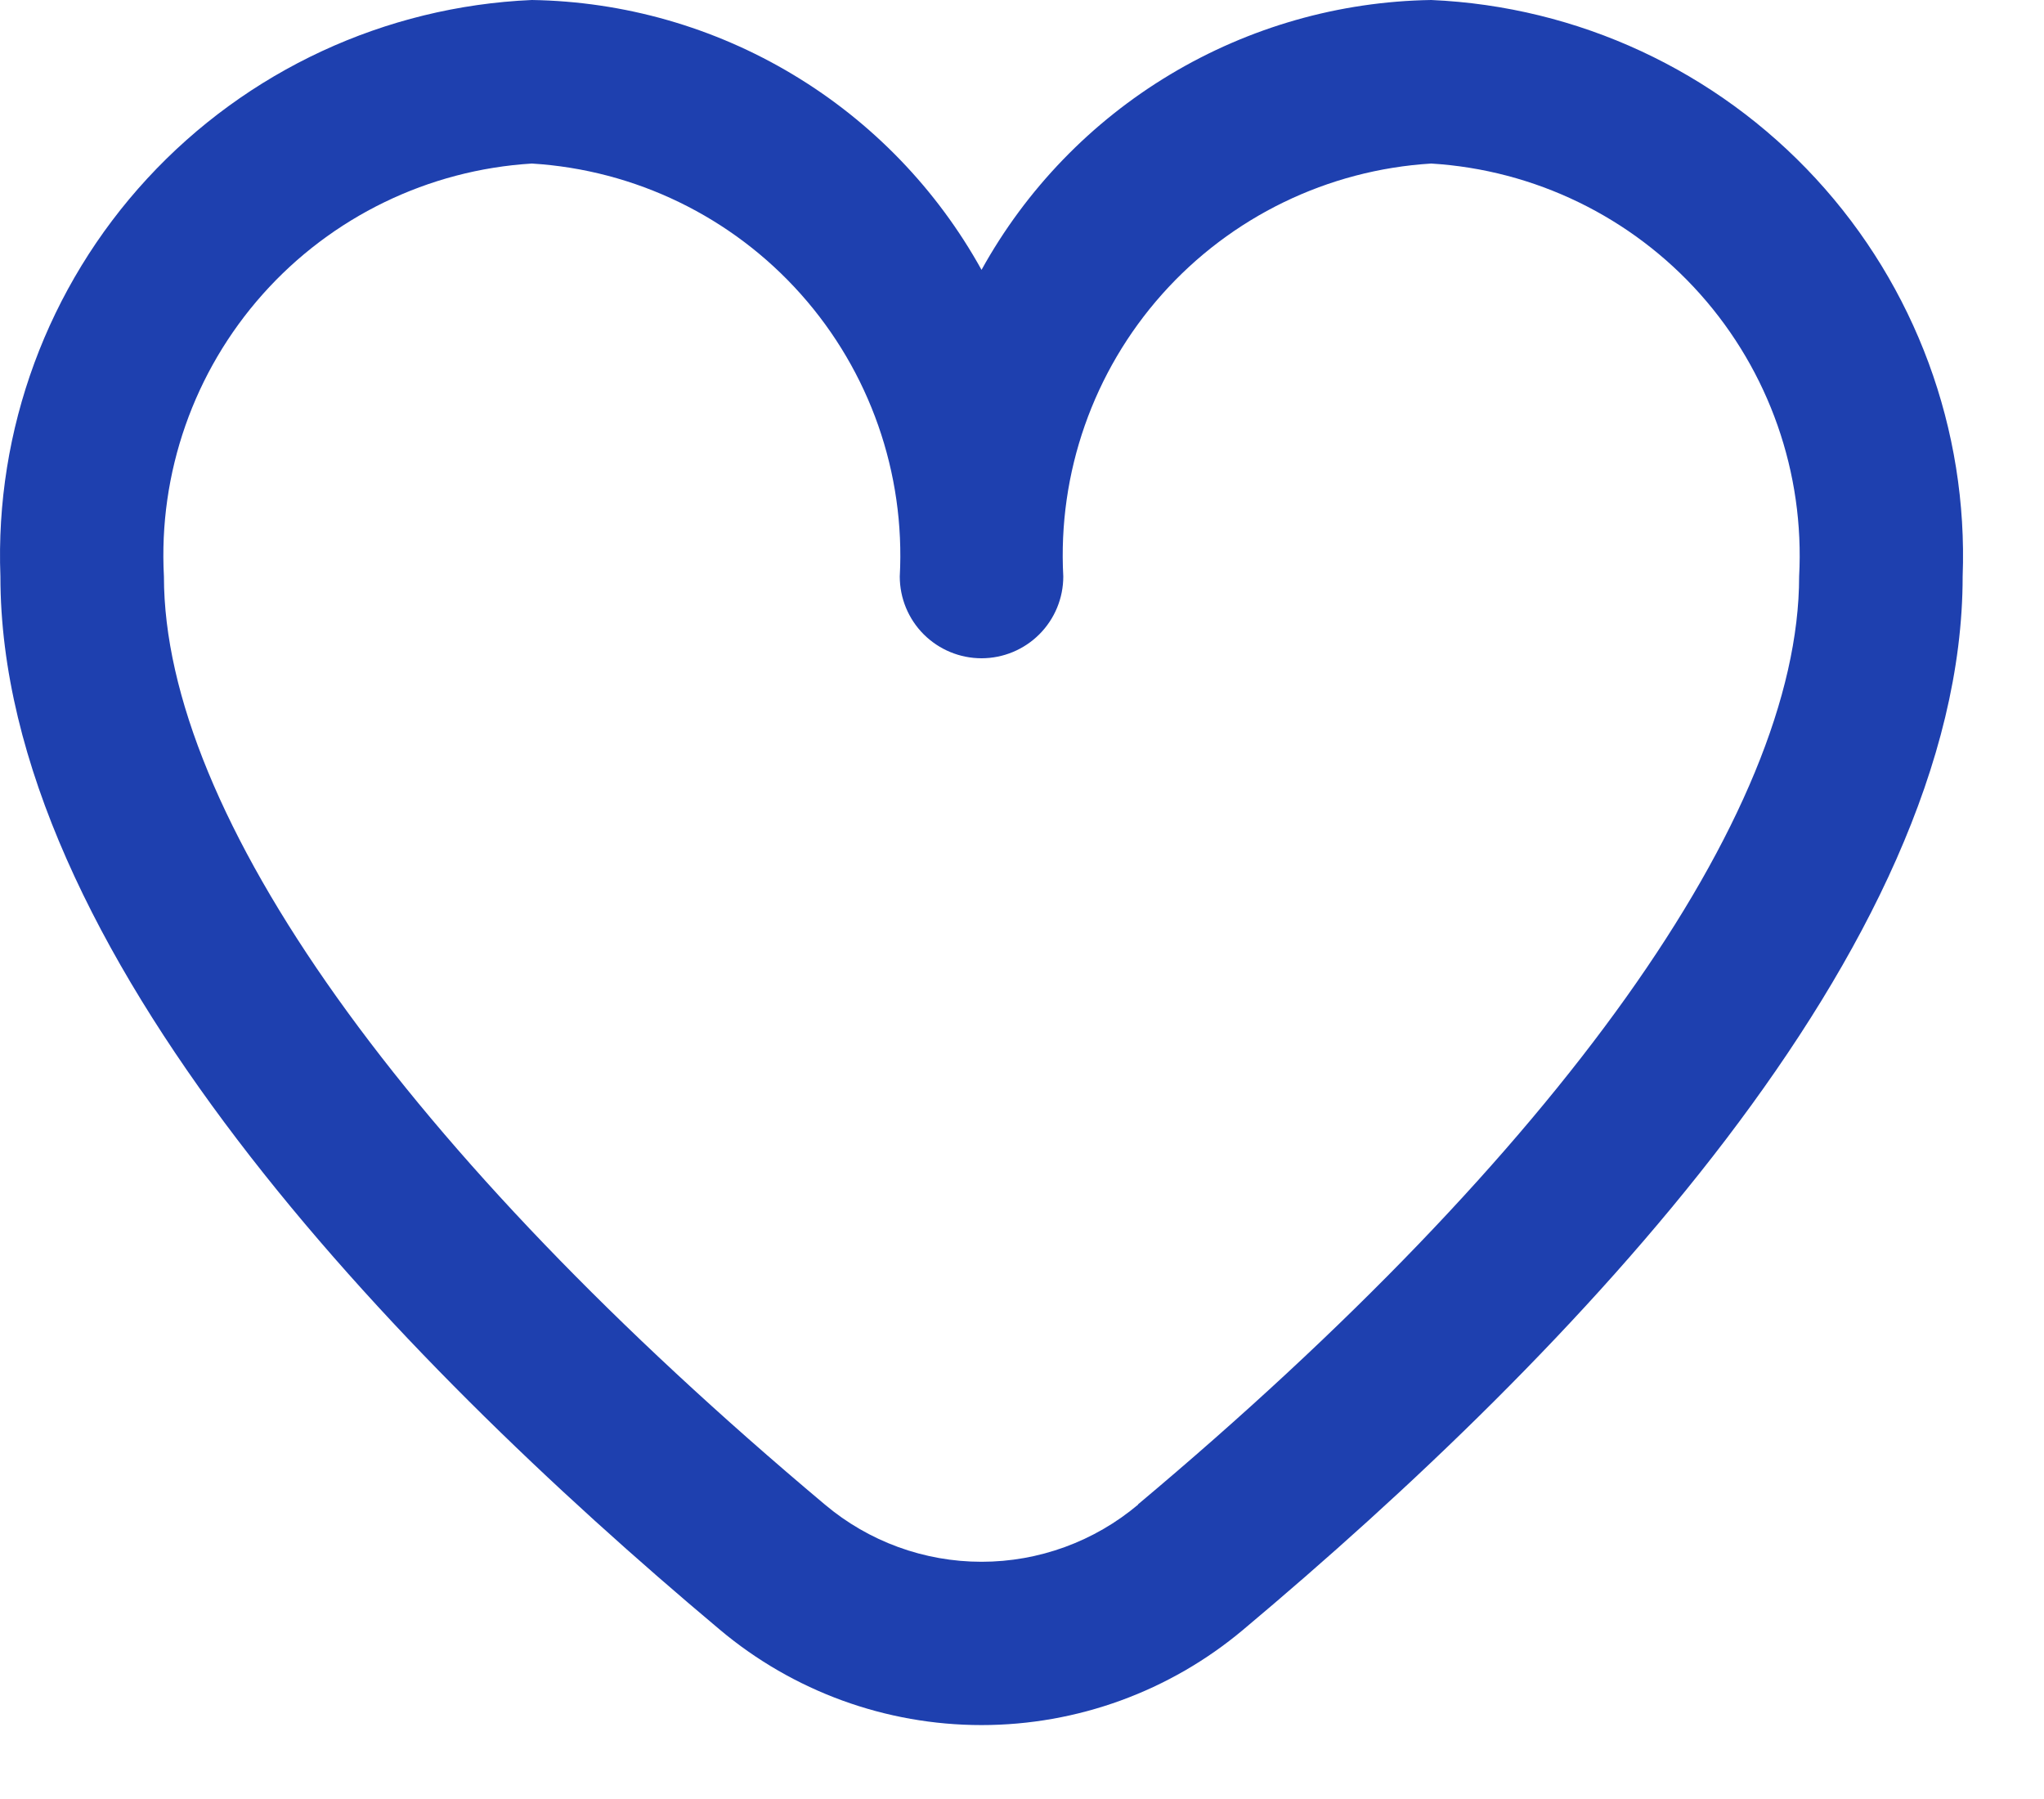 <svg width="50" height="44" viewBox="0 0 50 44" fill="none" xmlns="http://www.w3.org/2000/svg" xmlns:xlink="http://www.w3.org/1999/xlink">
<path d="M35.01,0C32.758,0.035 30.555,0.664 28.623,1.823C26.692,2.981 25.1,4.629 24.01,6.6C22.919,4.629 21.328,2.981 19.396,1.823C17.465,0.664 15.262,0.035 13.01,0C9.42,0.156 6.037,1.727 3.601,4.368C1.165,7.01 -0.126,10.509 0.01,14.1C0.01,23.194 9.582,33.126 17.61,39.86C19.402,41.366 21.668,42.192 24.01,42.192C26.351,42.192 28.617,41.366 30.41,39.86C38.438,33.126 48.01,23.194 48.01,14.1C48.145,10.509 46.854,7.01 44.418,4.368C41.982,1.727 38.6,0.156 35.01,0ZM27.84,36.8C26.768,37.703 25.411,38.198 24.01,38.198C22.608,38.198 21.252,37.703 20.18,36.8C9.904,28.178 4.01,19.906 4.01,14.1C3.873,11.569 4.742,9.087 6.428,7.195C8.114,5.303 10.48,4.155 13.01,4C15.539,4.155 17.905,5.303 19.591,7.195C21.277,9.087 22.146,11.569 22.01,14.1C22.01,14.63 22.22,15.139 22.595,15.514C22.971,15.889 23.479,16.1 24.01,16.1C24.54,16.1 25.049,15.889 25.424,15.514C25.799,15.139 26.01,14.63 26.01,14.1C25.873,11.569 26.742,9.087 28.428,7.195C30.114,5.303 32.48,4.155 35.01,4C37.539,4.155 39.905,5.303 41.591,7.195C43.277,9.087 44.146,11.569 44.01,14.1C44.01,19.906 38.116,28.178 27.84,36.792L27.84,36.8Z" fill="#1E40AF"/>
</svg>
